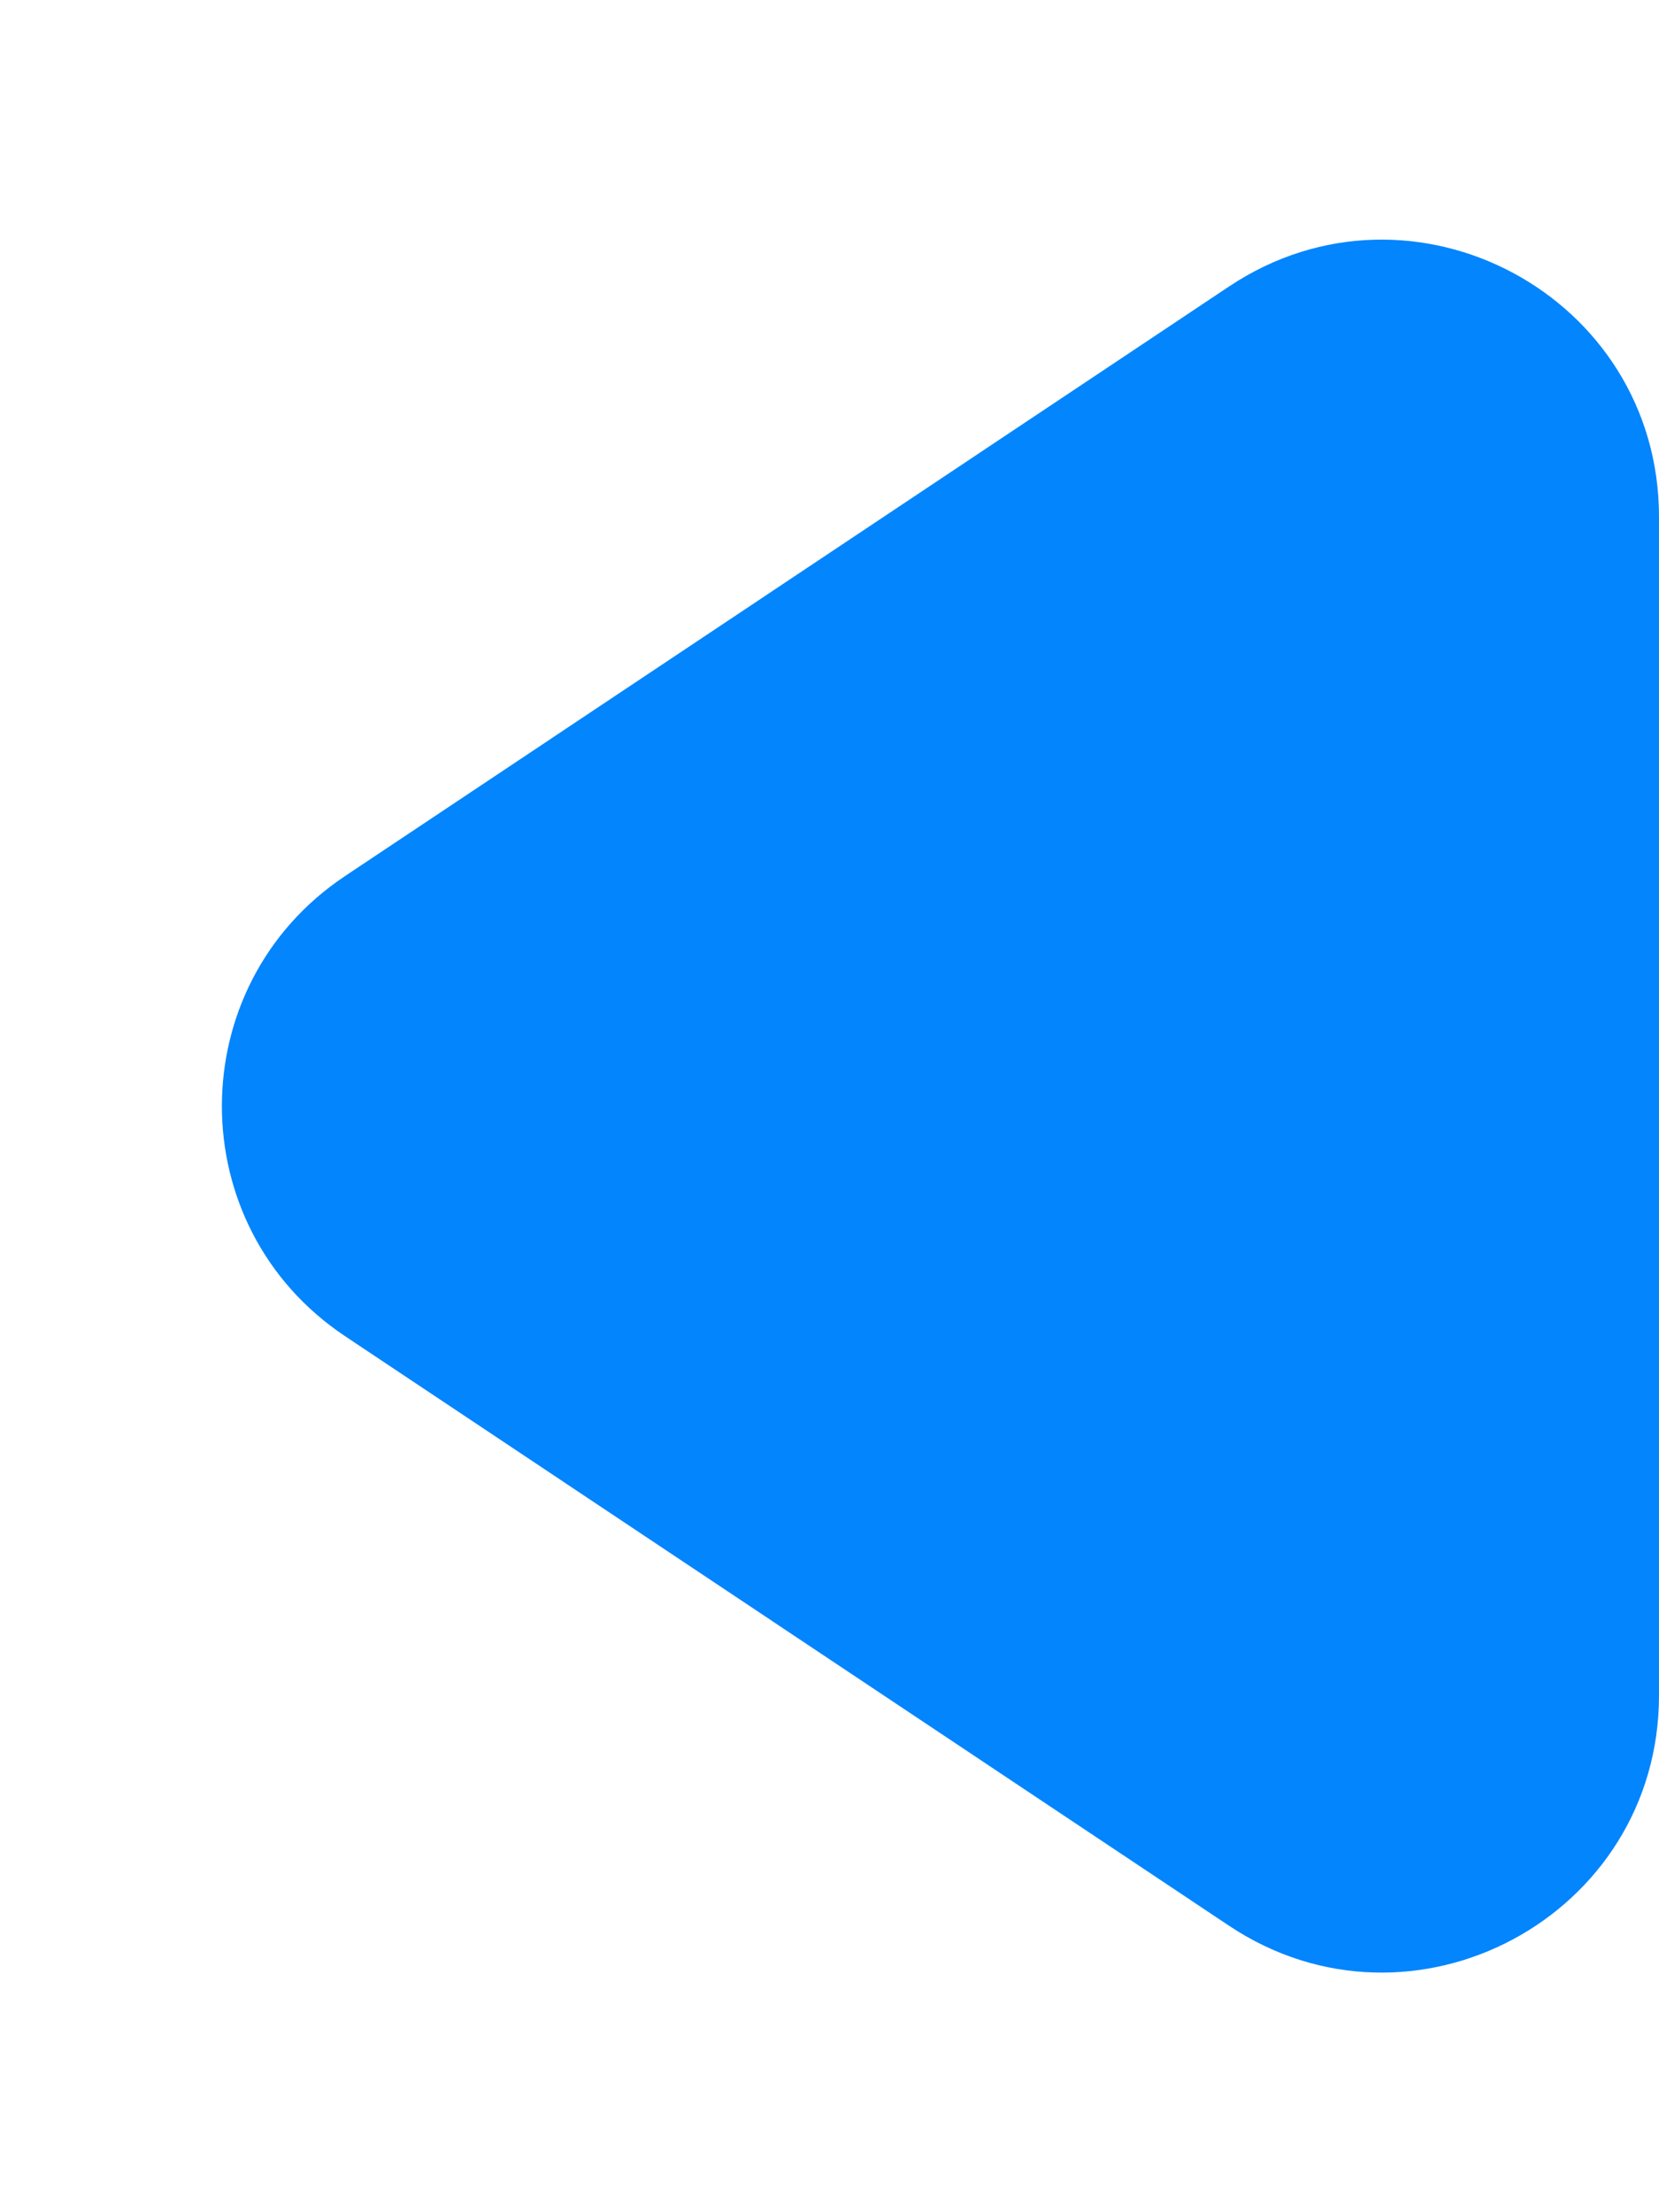 <svg width="6" height="8" viewBox="0 0 6 8" fill="none" xmlns="http://www.w3.org/2000/svg">
	<path d="M1.248 4.832C0.654 4.436 0.654 3.564 1.248 3.168L4.445 1.036C5.11 0.593 6 1.07 6 1.869L6 6.131C6 6.93 5.11 7.407 4.445 6.964L1.248 4.832Z" fill="#0285FD"/>
</svg>
